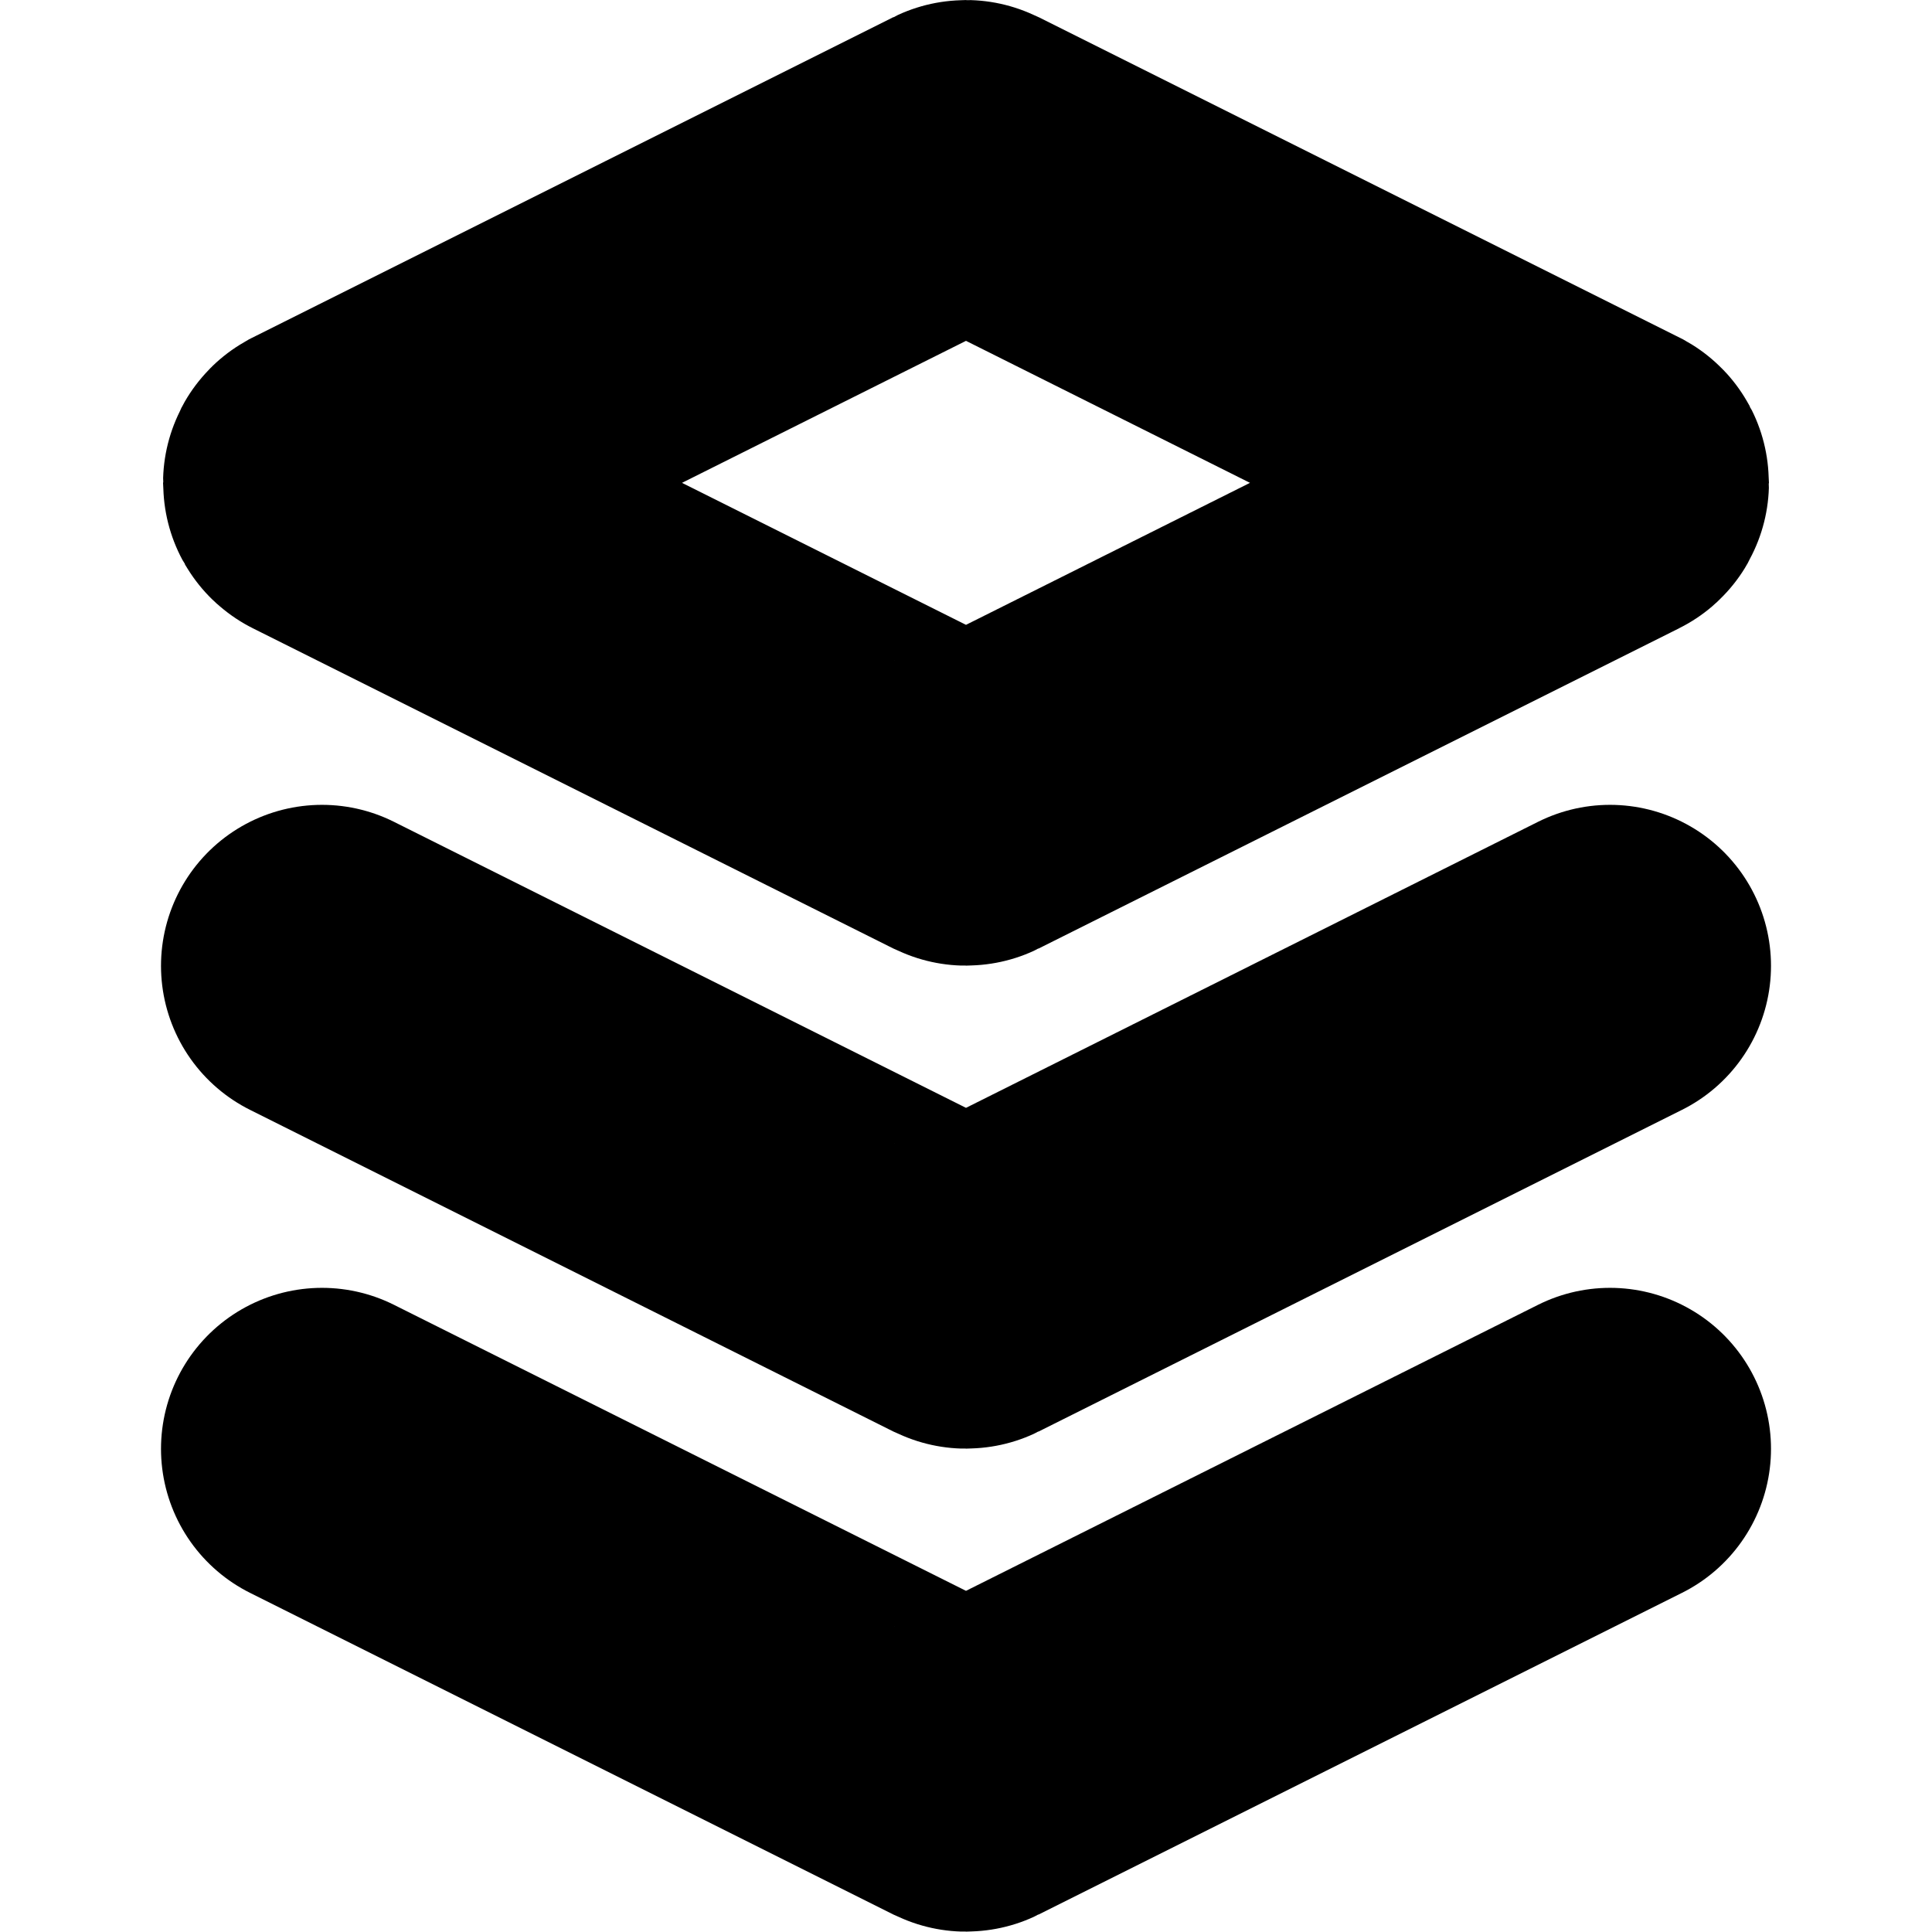 <svg
  width="12"
  height="12"
  viewBox="0 0 12 12"
  fill="none"
  xmlns="http://www.w3.org/2000/svg"
>
  <path
    d="M10 5.999L6.004 7.997C6.002 7.998 5.998 7.998 5.996 7.997L2 5.999M10 8.999L6.004 10.997C6.002 10.998 5.998 10.998 5.996 10.997L2 8.999M2.018 2.99L5.996 1.001C5.998 1 6.002 1 6.004 1.001L9.982 2.99C9.989 2.994 9.989 3.005 9.982 3.008L6.004 4.997C6.002 4.998 5.998 4.998 5.996 4.997L2.018 3.008C2.011 3.005 2.011 2.994 2.018 2.99Z"
    stroke="currentColor"
    stroke-width="2"
    stroke-linecap="round"
    class="icon-dark"
  />
</svg>
